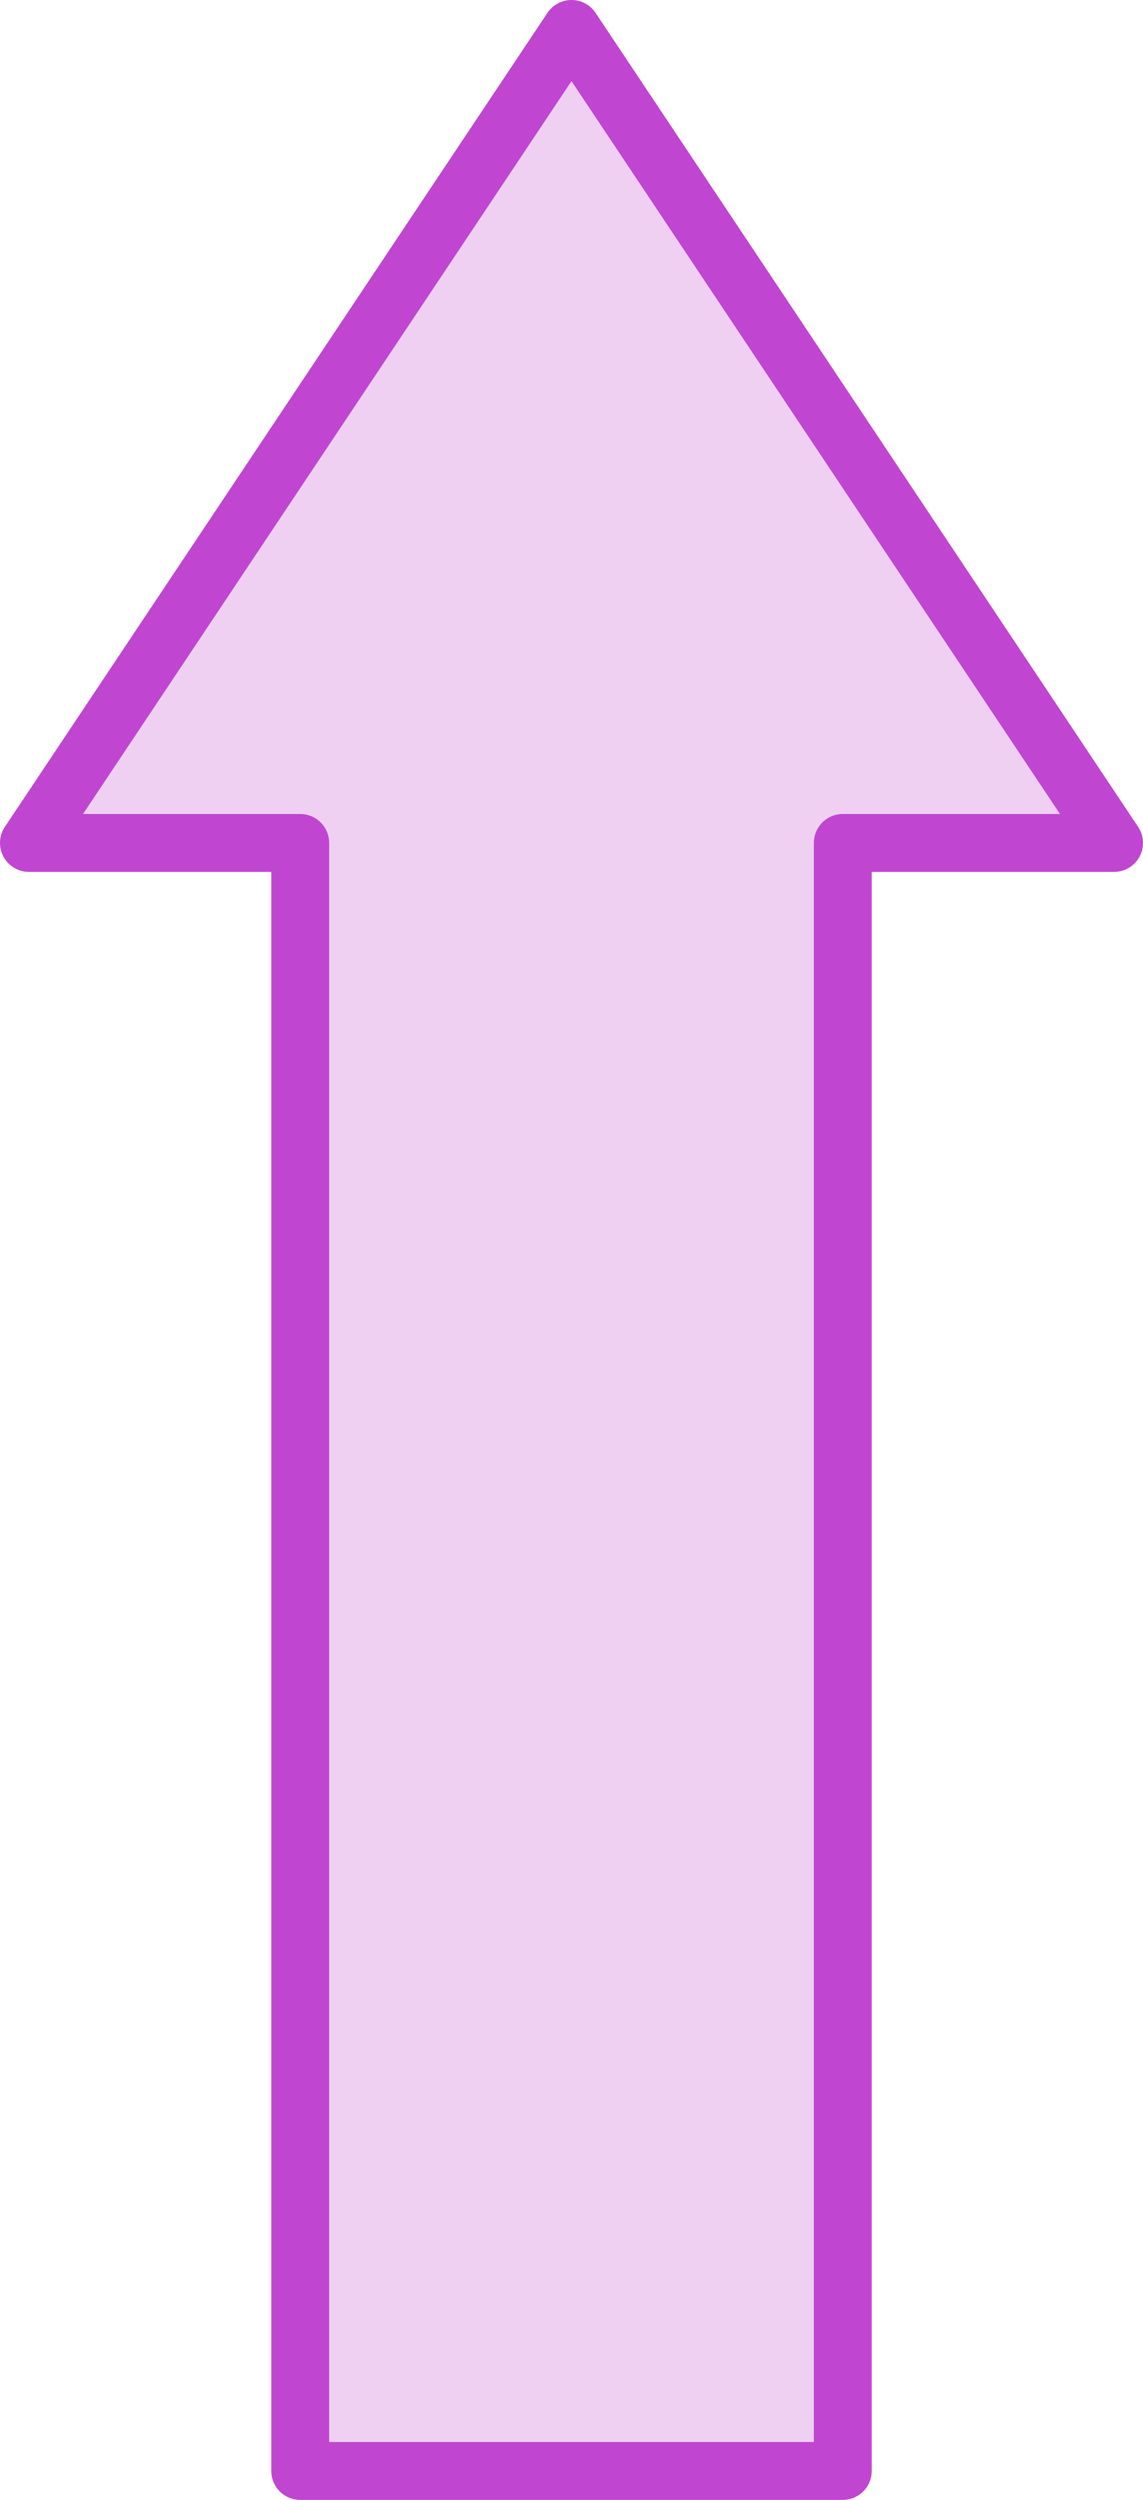 <?xml version="1.0" encoding="UTF-8"?>

<svg xmlns="http://www.w3.org/2000/svg" version="1.2" baseProfile="tiny" xml:space="preserve" style="shape-rendering:geometricPrecision; fill-rule:evenodd;" width="6.32mm" height="13.82mm" viewBox="-3.16 -7.66 6.32 13.82">
  <title>TSSLPT51</title>
  <desc>traffic direction in a one way lane of a traffic separation scheme</desc>
  <rect style="stroke:black;stroke-width:0.32;display:none;" fill="none" x="-3" y="-7.5" height="13.5" width="6"/>
  <rect style="stroke:blue;stroke-width:0.32;display:none;" fill="none" x="-3" y="-7.5" height="13.5" width="6"/>
  <path d=" M -3,-3 L 0,-7.5 L 3,-3 L 1.5,-3 L 1.5,6 L -1.5,6 L -1.5,-3 L -3,-3 Z" style="fill:#C045D1;" fill-opacity="0.25" />
  <path d=" M -1.5,6 L -1.5,-3 L -3,-3 L 0,-7.5 L 3,-3 L 1.5,-3 L 1.5,6 L -1.5,6" style="stroke-linecap:round;stroke-linejoin:round;fill:none;stroke:#C045D1;" stroke-width="0.32" />
  <circle style="stroke:red;stroke-width:0.64;display:none;" fill="none" cx="0" cy="0" r="1"/>
</svg>
